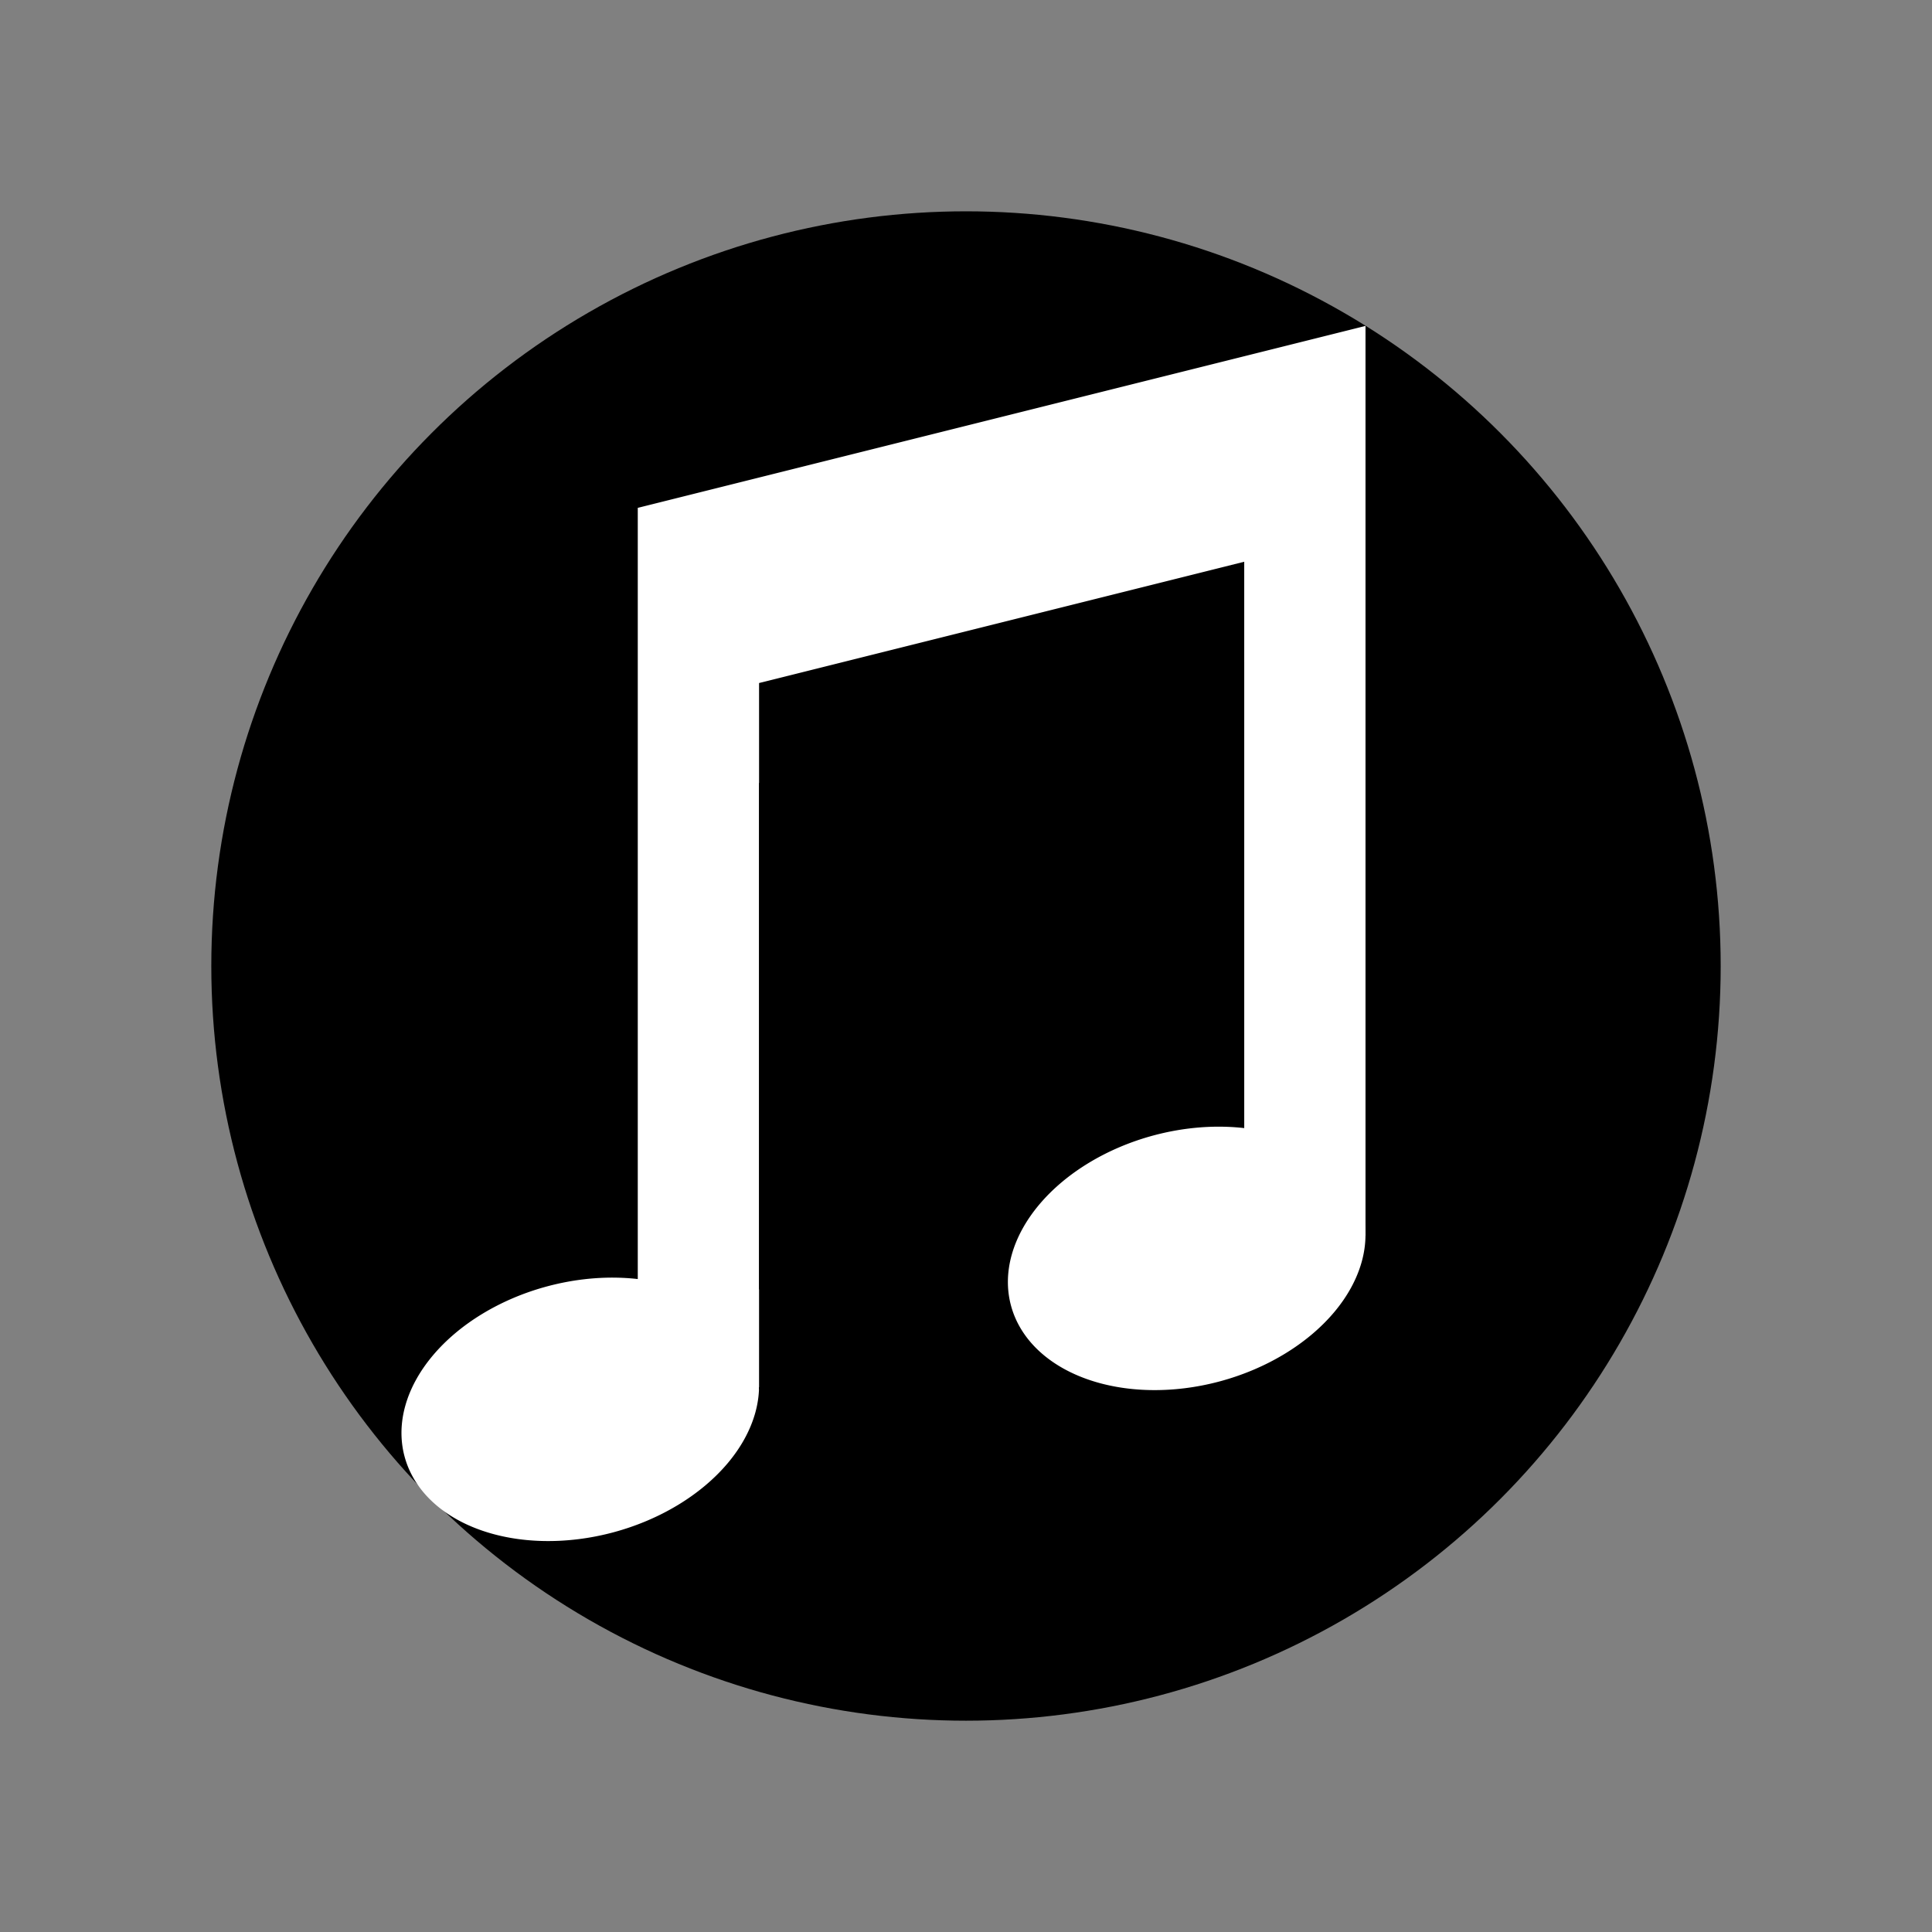 <?xml version="1.0" encoding="UTF-8" standalone="no"?>
<!-- Created with Inkscape (http://www.inkscape.org/) -->

<svg
   xmlns:dc="http://purl.org/dc/elements/1.1/"
   xmlns:cc="http://creativecommons.org/ns#"
   xmlns:rdf="http://www.w3.org/1999/02/22-rdf-syntax-ns#"
   xmlns:svg="http://www.w3.org/2000/svg"
   xmlns="http://www.w3.org/2000/svg"
   xmlns:sodipodi="http://sodipodi.sourceforge.net/DTD/sodipodi-0.dtd"
   xmlns:inkscape="http://www.inkscape.org/namespaces/inkscape"
   width="512"
   height="512"
   viewBox="0 0 135.467 135.467"
   version="1.1"
   id="svg3754"
   sodipodi:docname="drawing-1.svg"
   inkscape:version="0.92.4 (5da689c313, 2019-01-14)">
  <rect x="0" y="0" width="135.467" height="135.467" fill="#808080" stroke="none"/>
  <defs
     id="defs3748" />
  <sodipodi:namedview
     id="base"
     pagecolor="#ffffff"
     bordercolor="#666666"
     borderopacity="1.0"
     inkscape:pageopacity="0.0"
     inkscape:pageshadow="2"
     inkscape:zoom="0.70710678"
     inkscape:cx="-91.480949"
     inkscape:cy="403.4289"
     inkscape:document-units="mm"
     inkscape:current-layer="layer1"
     showgrid="false"
     units="px"
     inkscape:window-width="1920"
     inkscape:window-height="1017"
     inkscape:window-x="1912"
     inkscape:window-y="-8"
     inkscape:window-maximized="1" />
  <g
     inkscape:label="Layer 1"
     inkscape:groupmode="layer"
     id="layer1"
     transform="translate(0,-161.533)">
    <circle
       style="fill:#000000;stroke-width:0.277"
       id="path3839"
       cx="67.733"
       cy="229.267"
       r="52.917" />
    <path
       style="fill:#ffffff;stroke-width:0.381"
       d="m 44.719,197.141 51.027,-12.757 v 63.783 l -51.027,12.757 z"
       id="rect4073"
       inkscape:connector-curvature="0"
       sodipodi:nodetypes="ccccc" />
    <path
       style="fill:#ffffff;stroke-width:0.402"
       d="m 53.009,257.051 a 8.93,12.757 75 0 1 -10.011,11.927 8.93,12.757 75 0 1 -14.633,-5.324 8.93,12.757 75 0 1 10.011,-11.927 8.93,12.757 75 0 1 14.633,5.324 z"
       id="path3987"
       inkscape:connector-curvature="0" />
    <path
       style="fill:#000000;stroke-width:0.254"
       d="m 53.223,216.436 34.018,-8.504 v 42.522 l -34.018,8.504 z"
       id="rect4073-1"
       inkscape:connector-curvature="0"
       sodipodi:nodetypes="ccccc" />
    <path
       style="fill:#000000;stroke-width:0.254"
       d="m 53.224,209.425 34.018,-8.504 v 42.522 l -34.018,8.504 z"
       id="rect4073-1-7"
       inkscape:connector-curvature="0"
       sodipodi:nodetypes="ccccc" />
    <path
       style="fill:#ffffff;stroke-width:0.402"
       d="m 95.53,246.467 a 8.93,12.757 75 0 1 -10.011,11.927 8.93,12.757 75 0 1 -14.633,-5.324 8.93,12.757 75 0 1 10.011,-11.927 8.93,12.757 75 0 1 14.633,5.324 z"
       id="path3991"
       inkscape:connector-curvature="0" />
  </g>
</svg>
